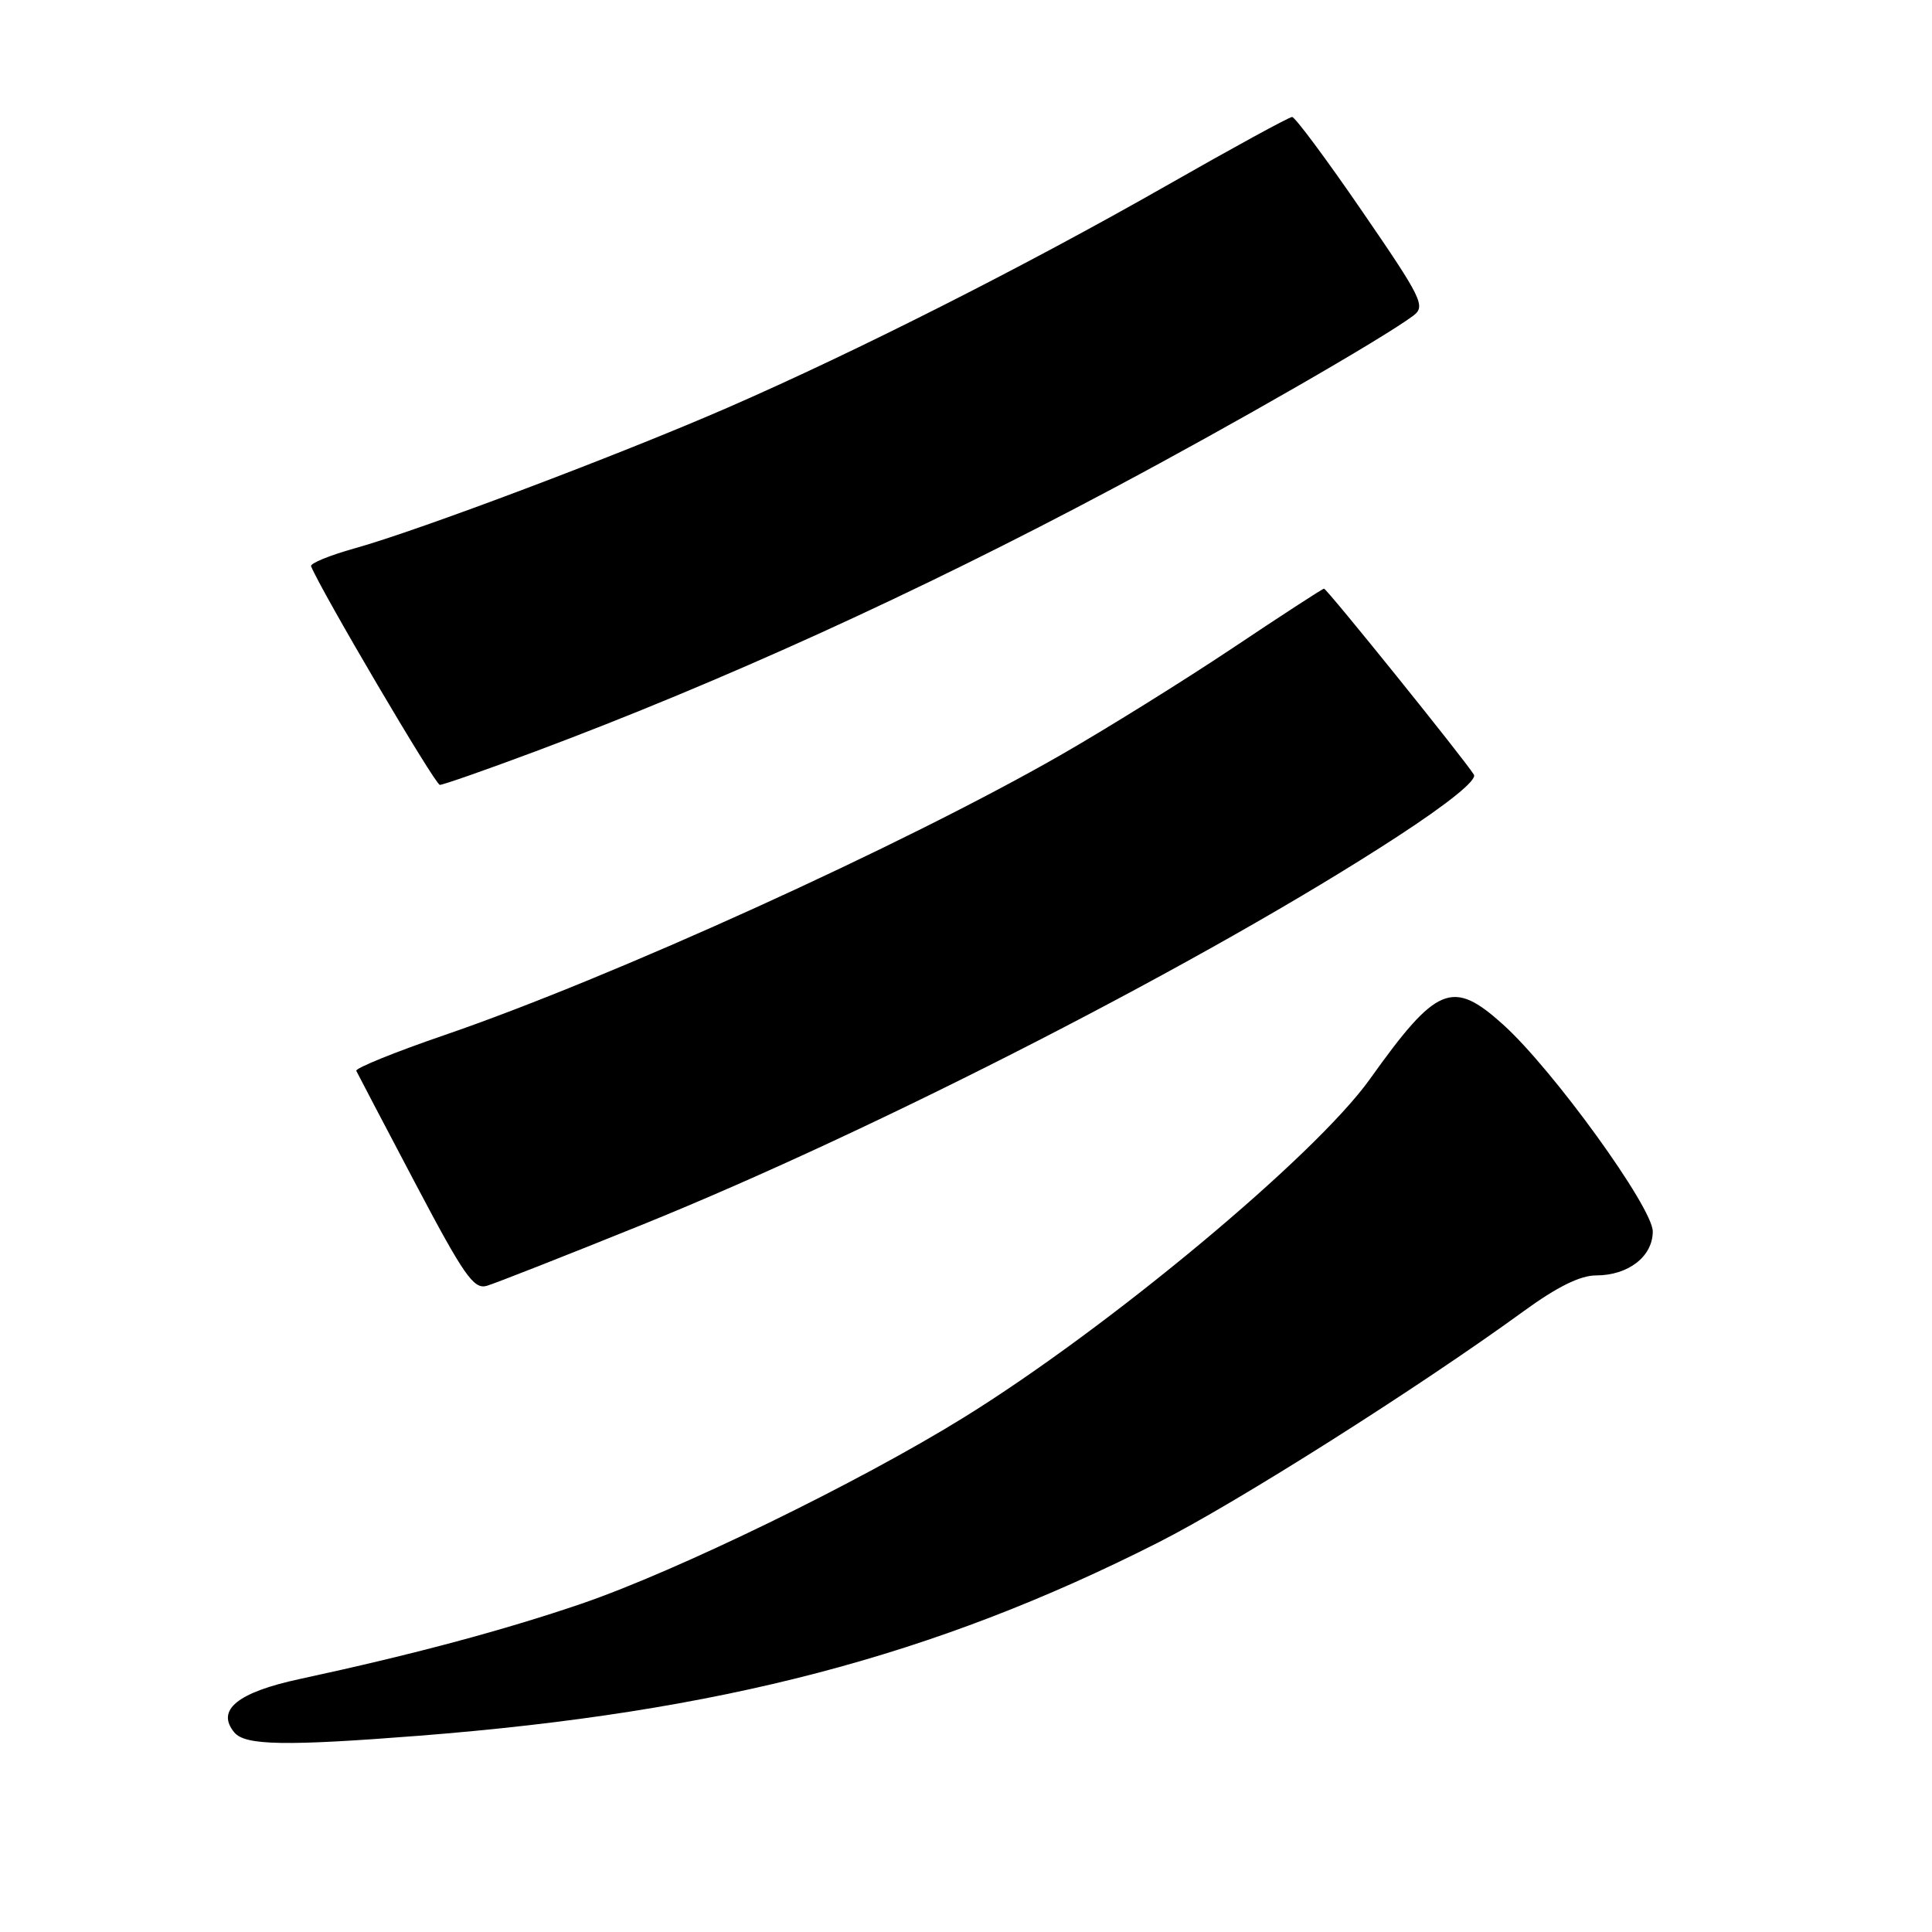 <?xml version="1.0" encoding="UTF-8" standalone="no"?>
<!DOCTYPE svg PUBLIC "-//W3C//DTD SVG 1.1//EN" "http://www.w3.org/Graphics/SVG/1.1/DTD/svg11.dtd" >
<svg xmlns="http://www.w3.org/2000/svg" xmlns:xlink="http://www.w3.org/1999/xlink" version="1.1" viewBox="0 0 256 256">
 <g >
 <path fill="currentColor"
d=" M 55.60 229.99 C 95.47 226.85 123.65 219.49 153.43 204.41 C 163.84 199.15 188.04 183.82 201.95 173.70 C 206.32 170.52 209.39 169.00 211.48 169.00 C 215.76 169.00 219.00 166.49 219.00 163.17 C 219.00 160.00 205.75 141.68 199.16 135.75 C 192.45 129.71 190.39 130.56 181.50 143.01 C 174.26 153.15 146.93 175.92 127.71 187.82 C 113.85 196.41 89.74 208.15 77.08 212.49 C 66.74 216.02 54.65 219.26 39.75 222.47 C 31.46 224.25 28.59 226.59 31.05 229.56 C 32.49 231.29 37.81 231.38 55.60 229.99 Z  M 85.00 162.32 C 116.31 149.66 160.30 127.06 185.16 110.85 C 191.93 106.44 195.73 103.36 195.30 102.65 C 194.18 100.79 175.82 78.00 175.44 78.00 C 175.25 78.00 169.79 81.55 163.30 85.89 C 156.81 90.22 146.56 96.60 140.52 100.06 C 119.71 111.99 81.02 129.57 58.85 137.17 C 52.29 139.42 47.05 141.55 47.21 141.89 C 47.37 142.24 50.88 148.92 55.00 156.74 C 61.47 169.01 62.77 170.88 64.50 170.38 C 65.60 170.06 74.83 166.43 85.00 162.32 Z  M 70.96 99.56 C 95.67 90.31 121.58 78.52 147.50 64.71 C 163.57 56.16 183.36 44.77 187.28 41.82 C 188.93 40.58 188.43 39.55 180.49 27.99 C 175.78 21.12 171.60 15.50 171.21 15.50 C 170.82 15.50 163.30 19.61 154.50 24.63 C 135.93 35.22 113.58 46.53 96.50 53.98 C 82.22 60.21 55.48 70.30 46.99 72.66 C 43.67 73.59 41.07 74.65 41.22 75.03 C 42.56 78.34 57.67 104.00 58.28 104.00 C 58.72 104.00 64.43 102.00 70.96 99.56 Z "/>
</g>
</svg>